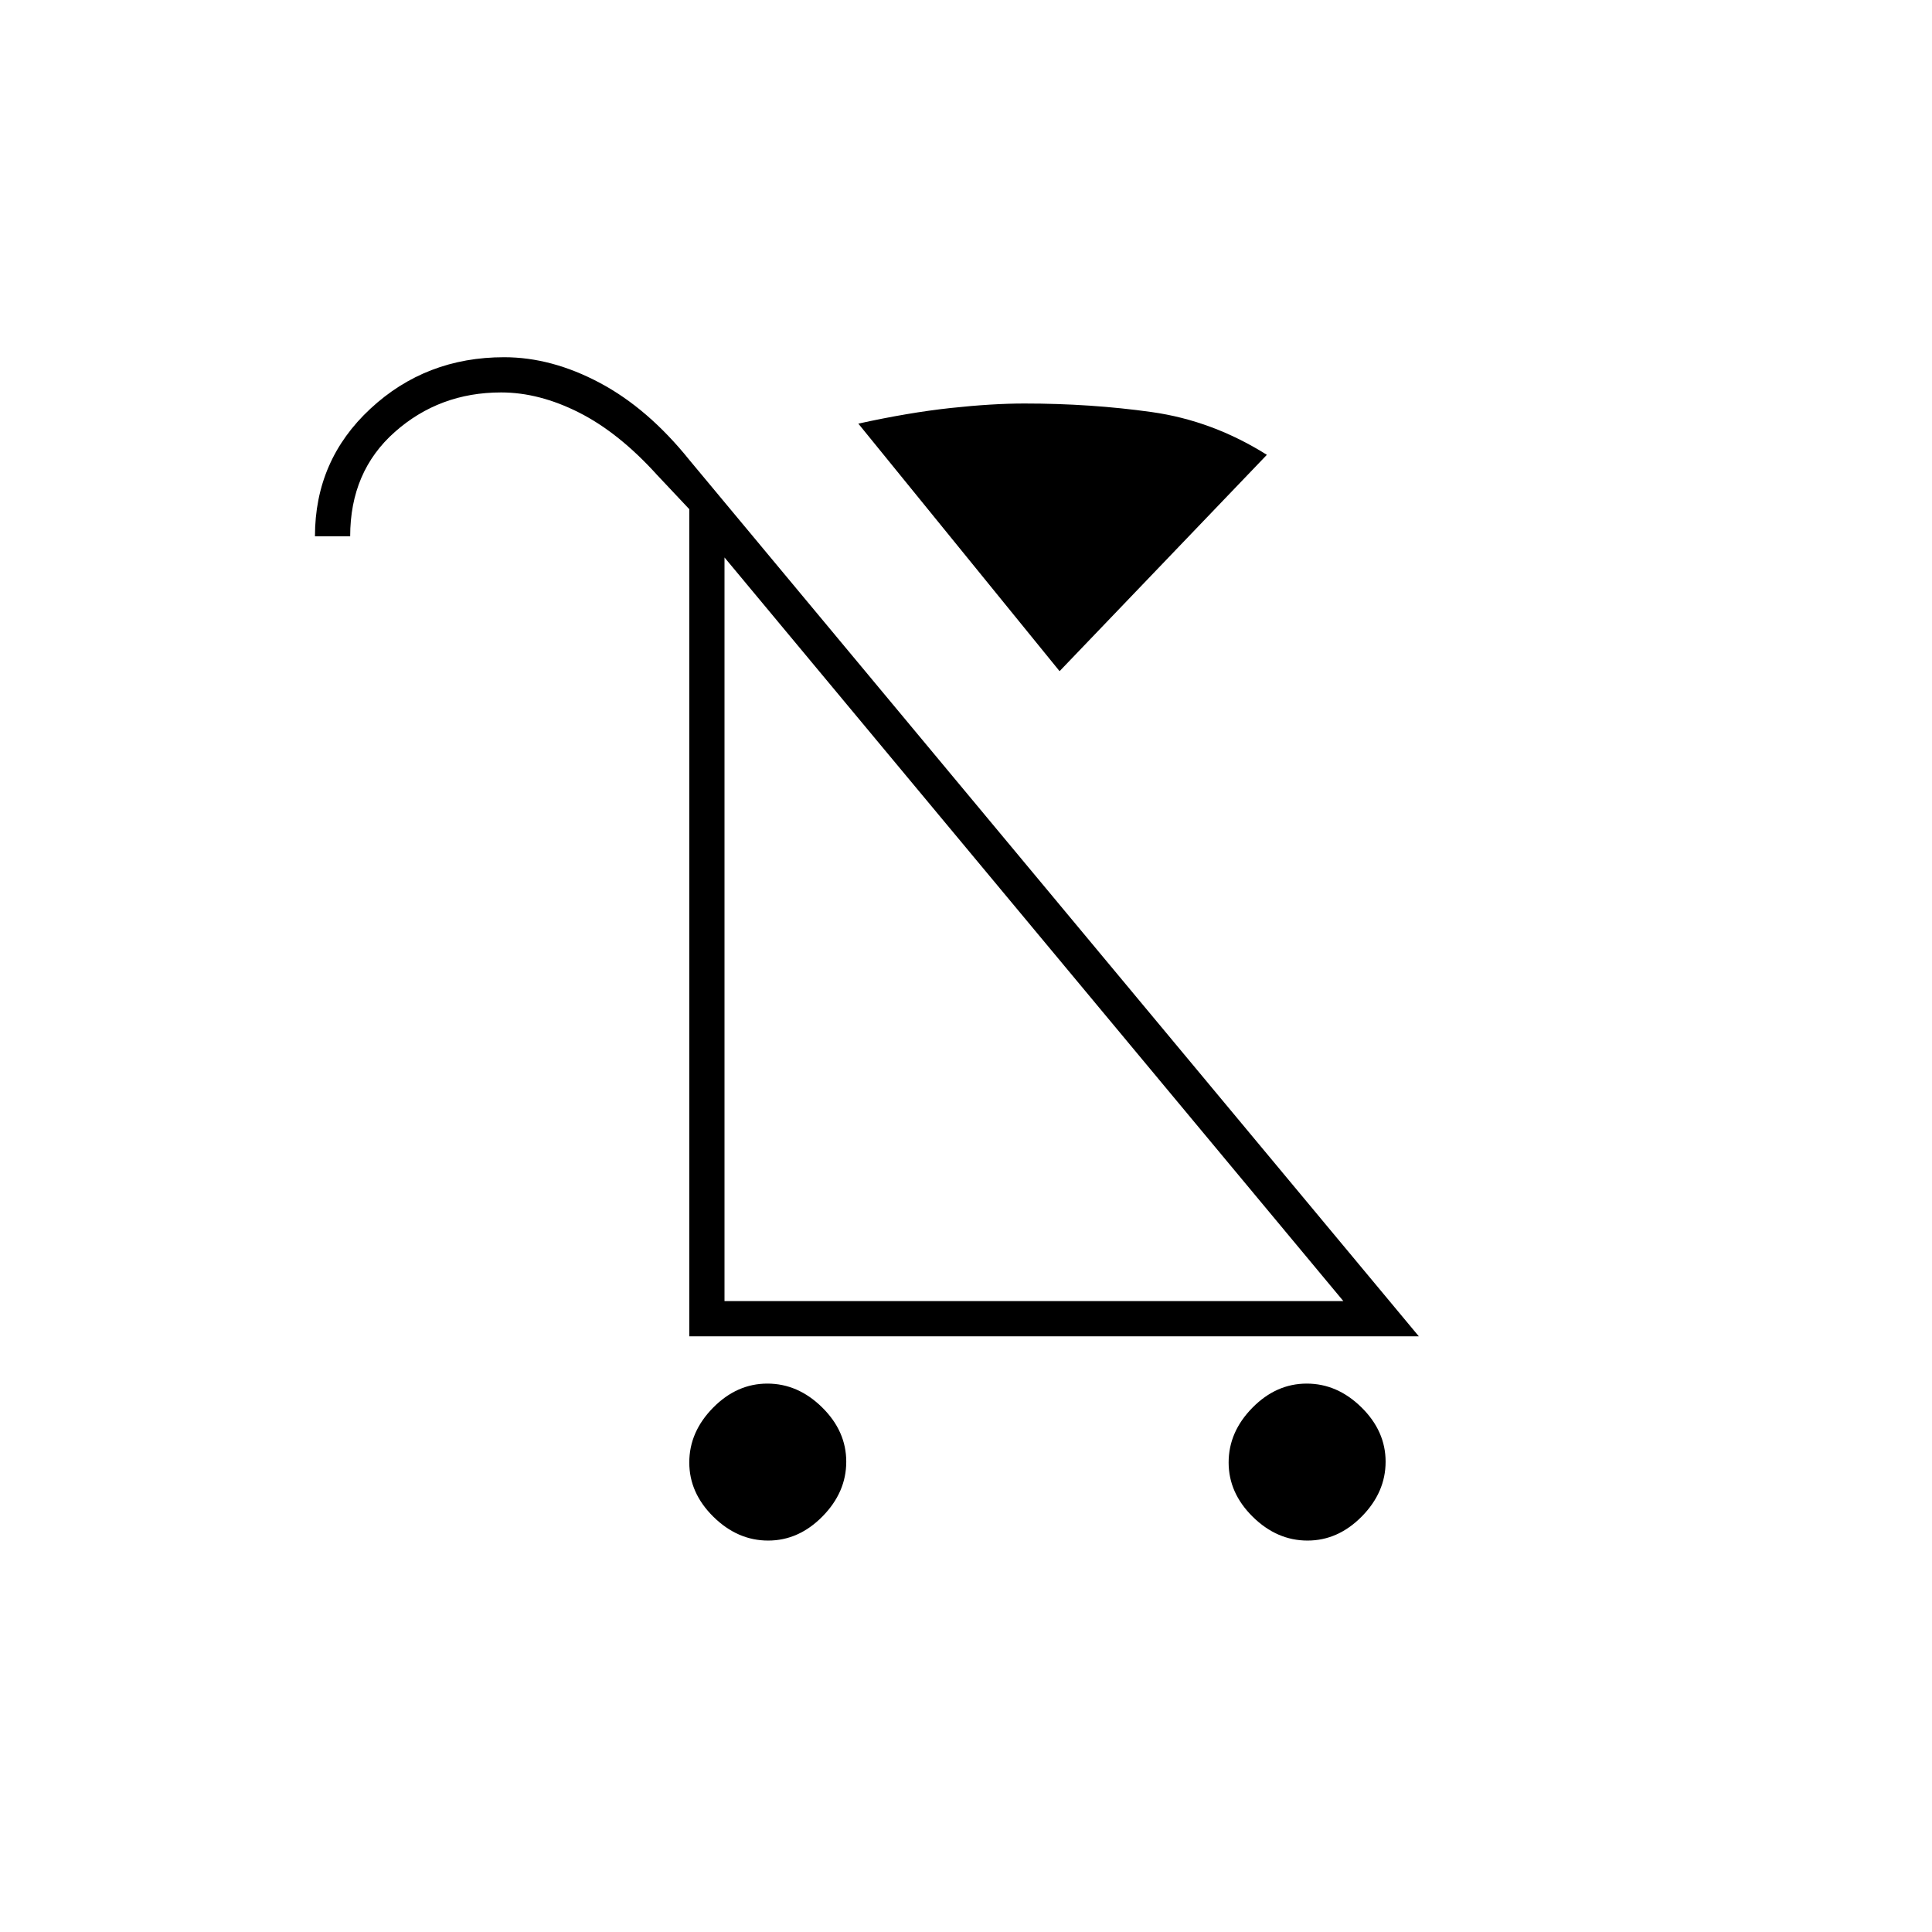 <svg xmlns="http://www.w3.org/2000/svg" height="20" viewBox="0 -960 960 960" width="20"><path d="M381.69-194.5q-15.19 0-27.19-11.81-12-11.82-12-27 0-15.19 11.81-27.19 11.82-12 27-12 15.19 0 27.19 11.81 12 11.82 12 27 0 15.19-11.81 27.19-11.82 12-27 12Zm268 0q-15.19 0-27.19-11.81-12-11.82-12-27 0-15.19 11.81-27.19 11.82-12 27-12 15.19 0 27.19 11.81 12 11.82 12 27 0 15.19-11.81 27.19-11.82 12-27 12Zm-123.19-432-100-123q25-5.5 45.77-7.75 20.78-2.25 36.73-2.25 33 0 63.25 4.25T629.5-734l-103 107.5ZM342.5-296v-411l-16-17q-19-21-38.77-31-19.78-10-38.73-10-30.64 0-52.82 19.65T174-693.5h-17.5q0-37.83 27.55-63.41 27.55-25.59 66.45-25.59 23.63 0 47.56 12.75Q322-757 342.5-731.5L705-296H342.5Zm17.5-17.5h307.5L360-683v369.5Zm154.5-185Z"/></svg>